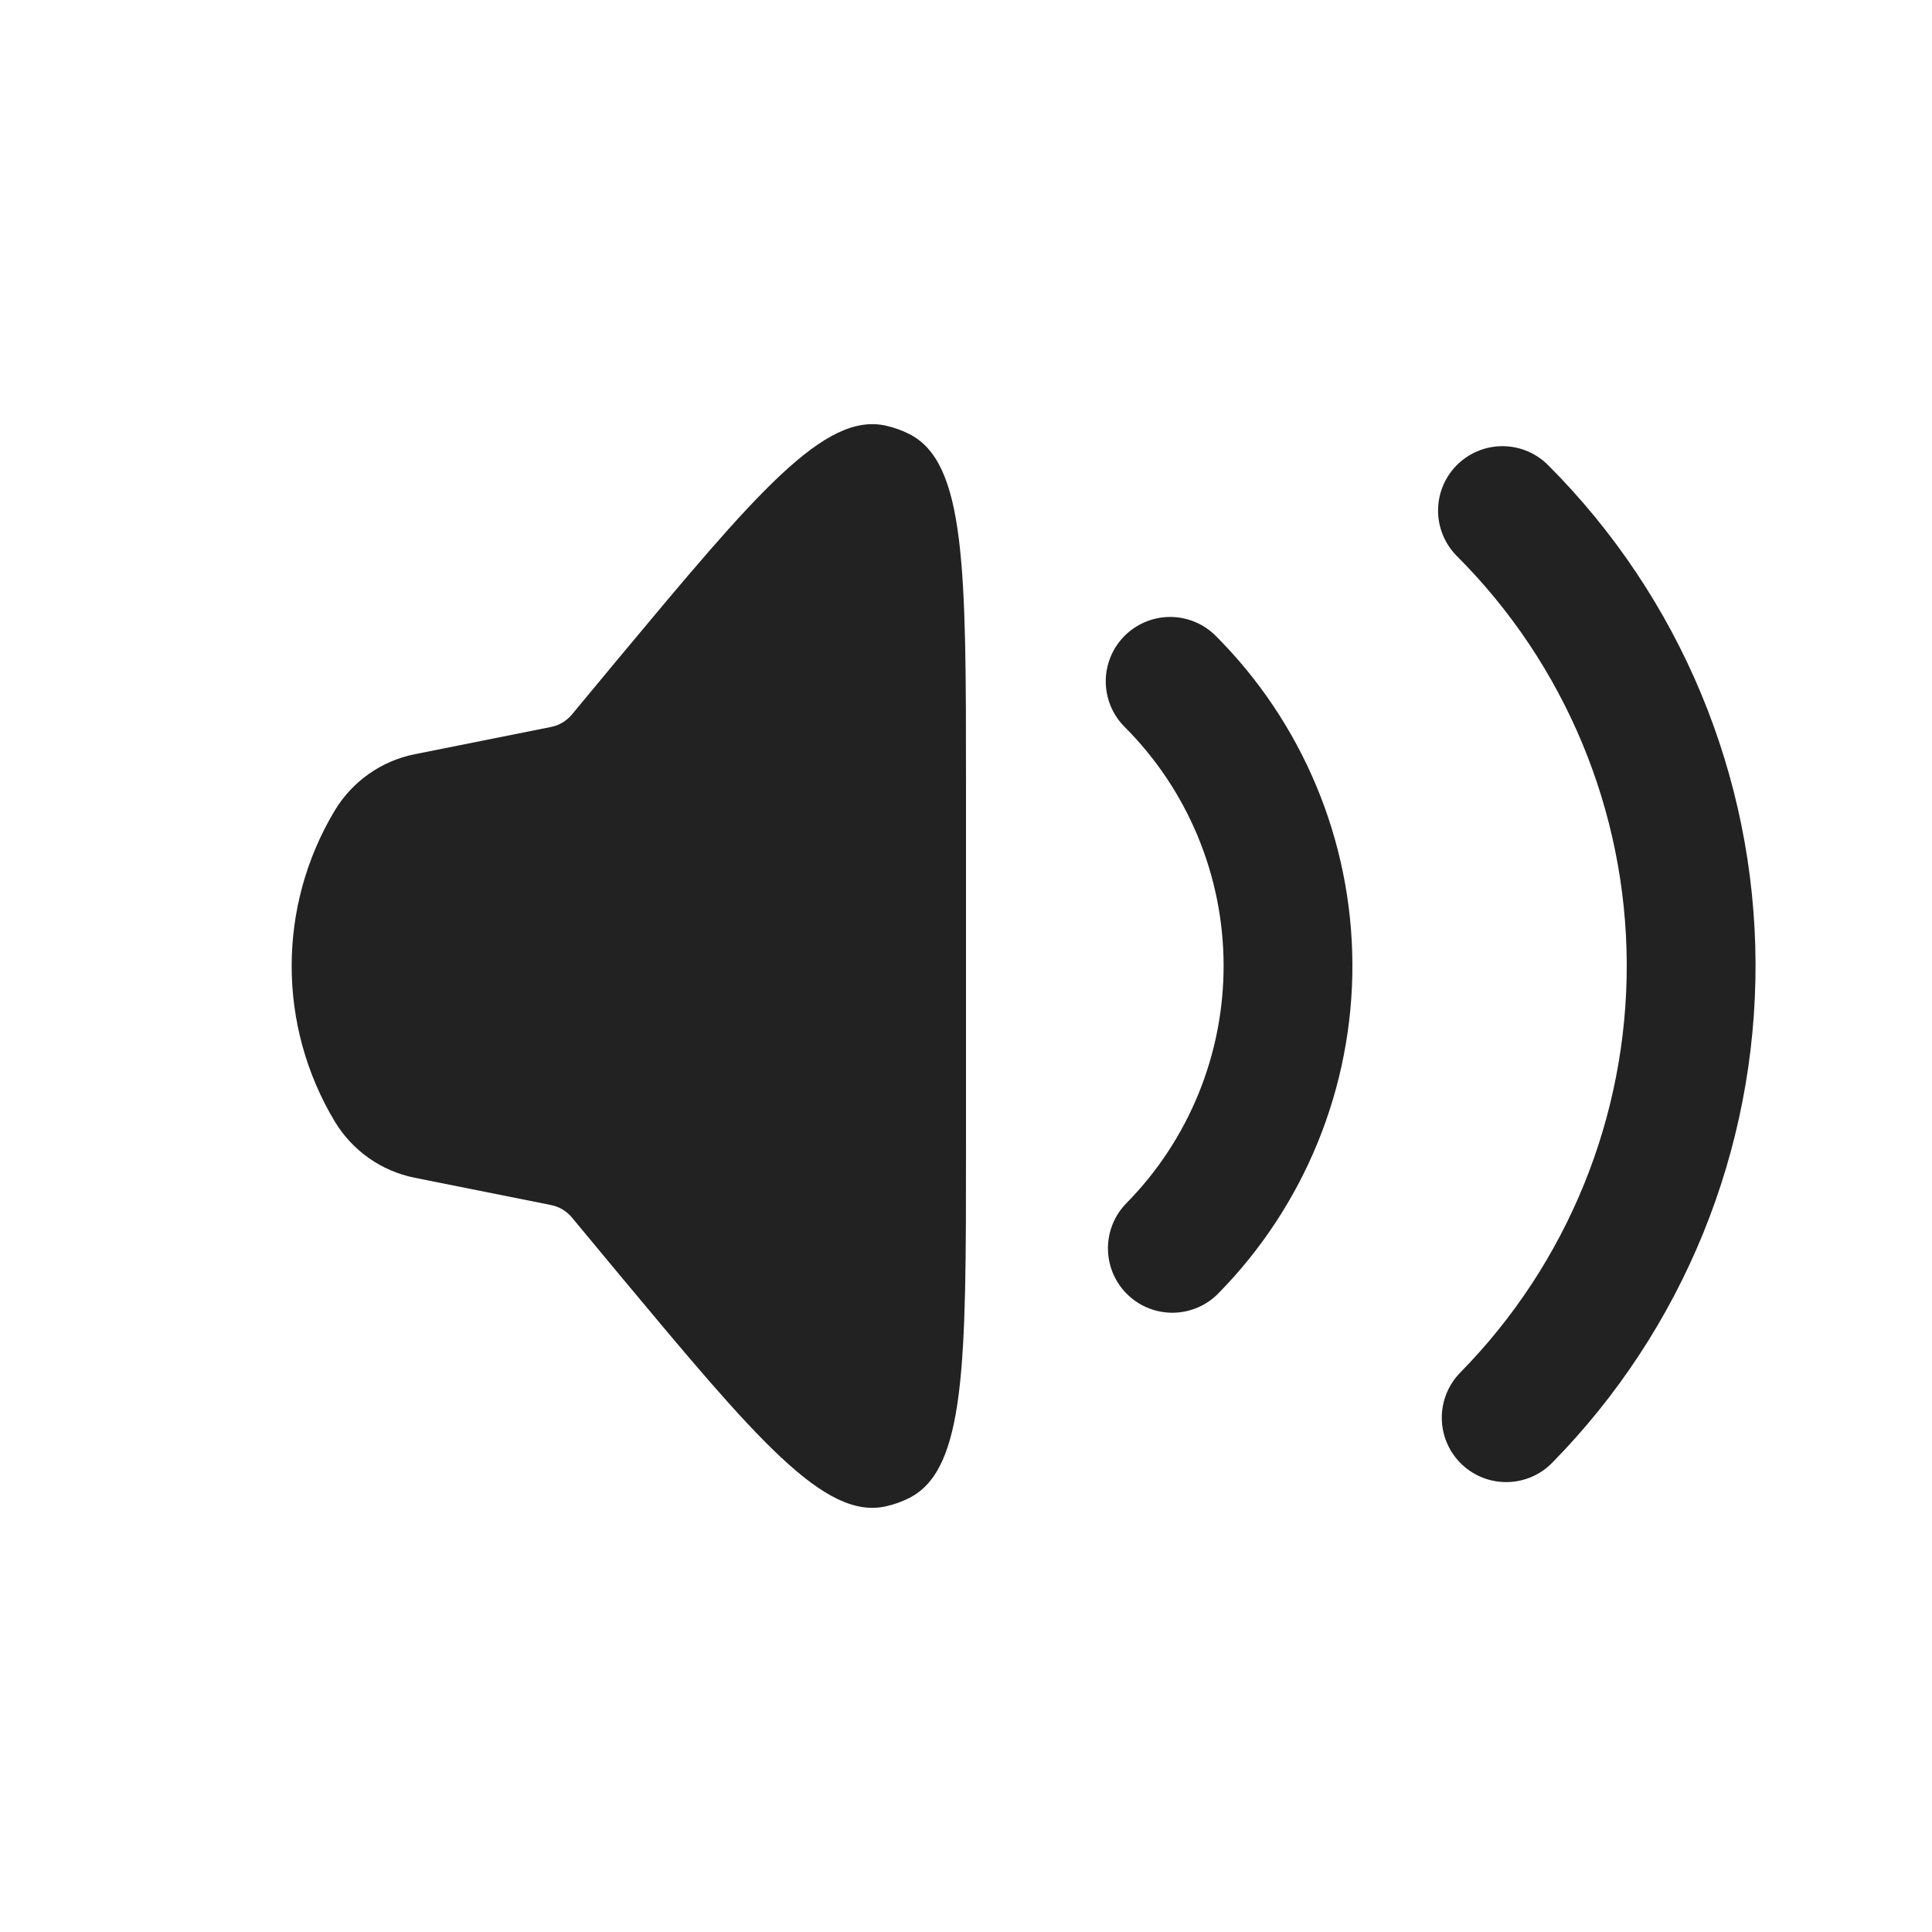 <svg width="15" height="15" viewBox="0 0 15 15" fill="none" xmlns="http://www.w3.org/2000/svg">
<path d="M2.599 8.707C2.153 7.964 2.153 7.036 2.599 6.293V6.293C2.735 6.067 2.96 5.908 3.219 5.856L4.278 5.644C4.341 5.632 4.397 5.598 4.439 5.549L4.805 5.108C5.87 3.831 6.402 3.193 6.883 3.306C6.944 3.32 7.002 3.341 7.058 3.369C7.5 3.59 7.5 4.422 7.5 6.084L7.5 8.916C7.5 10.579 7.5 11.41 7.058 11.631C7.002 11.659 6.944 11.68 6.883 11.694C6.402 11.807 5.87 11.169 4.805 9.892L4.439 9.451C4.397 9.402 4.341 9.368 4.278 9.356L3.219 9.144C2.96 9.092 2.735 8.933 2.599 8.707V8.707Z" fill="#222222"/>
<path d="M9.085 5.29C9.668 5.873 9.997 6.663 10 7.488C10.003 8.312 9.68 9.105 9.102 9.692" stroke="#222222" stroke-linecap="round"/>
<path d="M11.665 3.964C12.598 4.897 13.125 6.161 13.13 7.48C13.135 8.799 12.619 10.066 11.694 11.007" stroke="#222222" stroke-linecap="round"/>
</svg>
